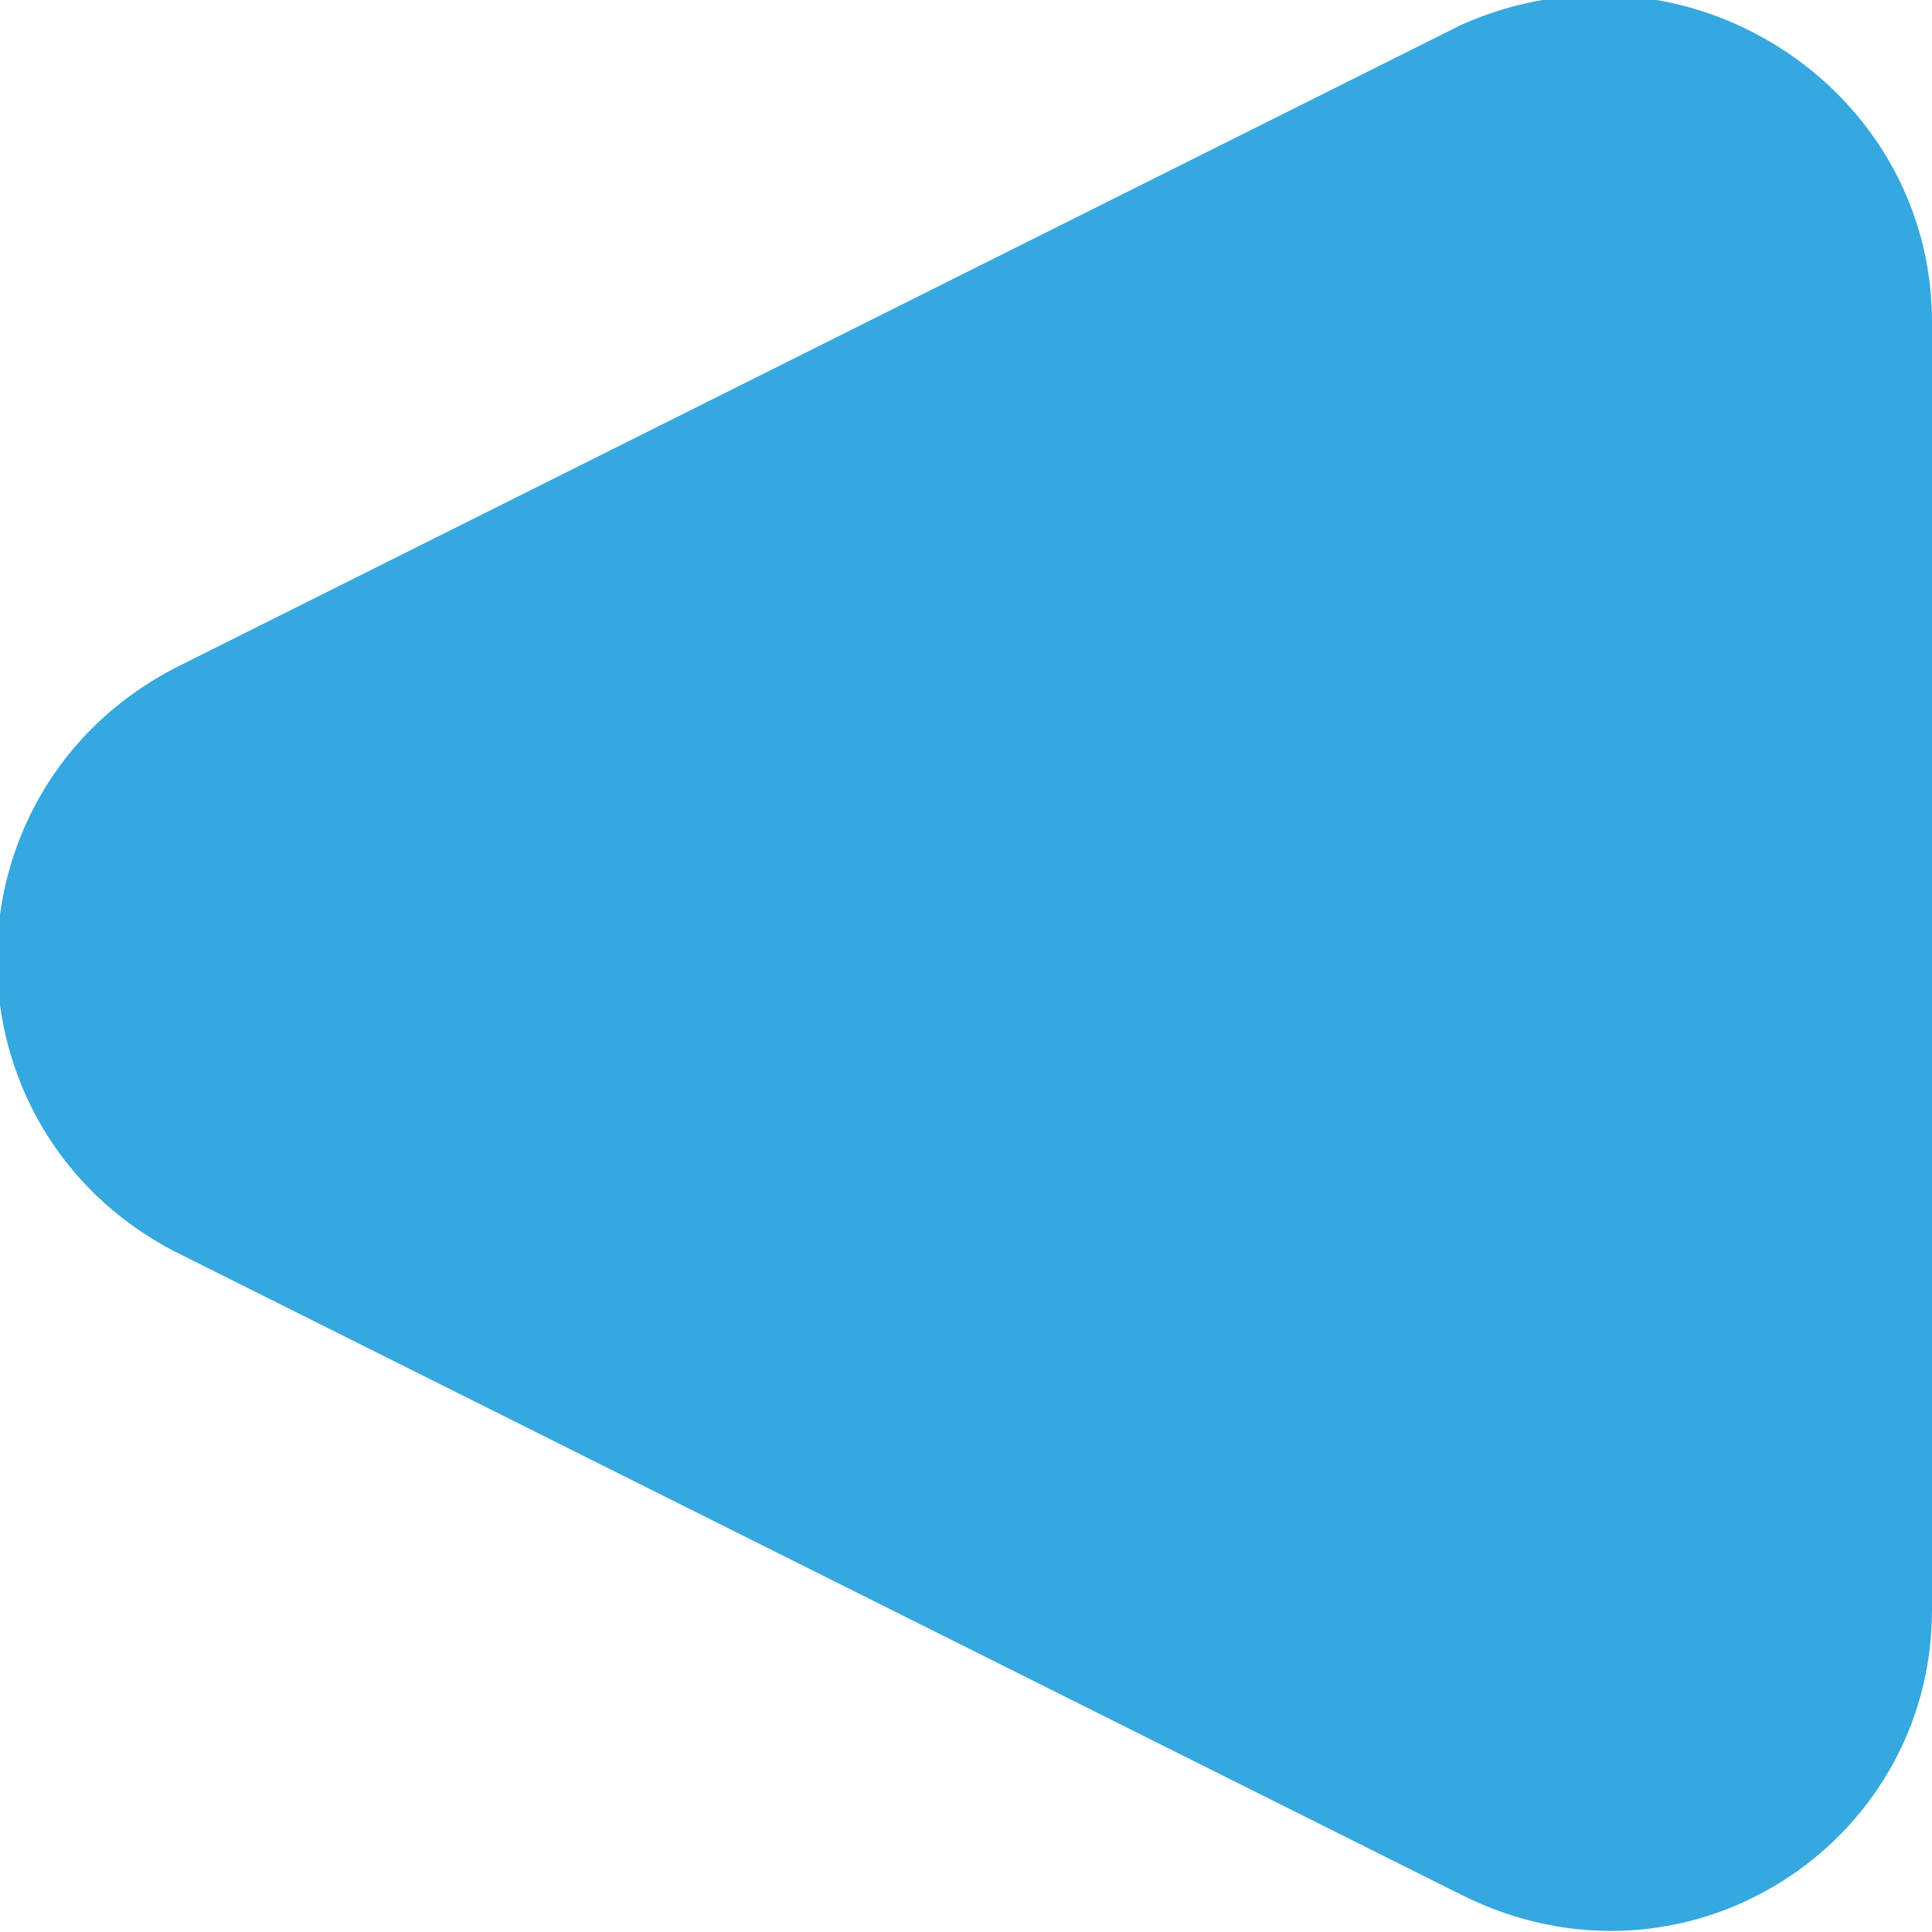 <?xml version="1.0" encoding="utf-8"?>
<!-- Generator: Adobe Illustrator 23.0.1, SVG Export Plug-In . SVG Version: 6.00 Build 0)  -->
<svg version="1.1" id="Capa_1" xmlns="http://www.w3.org/2000/svg" xmlns:xlink="http://www.w3.org/1999/xlink" x="0px" y="0px"
	 viewBox="0 0 15.6 15.6" style="enable-background:new 0 0 15.6 15.6;" xml:space="preserve">
<style type="text/css">
	.st0{fill:#F29100;}
	.st1{fill:#2DAB66;}
	.st2{fill:#F8B133;}
	.st3{fill:#35A8E0;}
</style>
<path class="st3" d="M15.6,2.6V13c0,1.9-2,3.2-3.8,2.3L1.4,10.1c-1.9-1-1.9-3.7,0-4.7l10.4-5.2C13.6-0.6,15.6,0.7,15.6,2.6z"/>
</svg>

